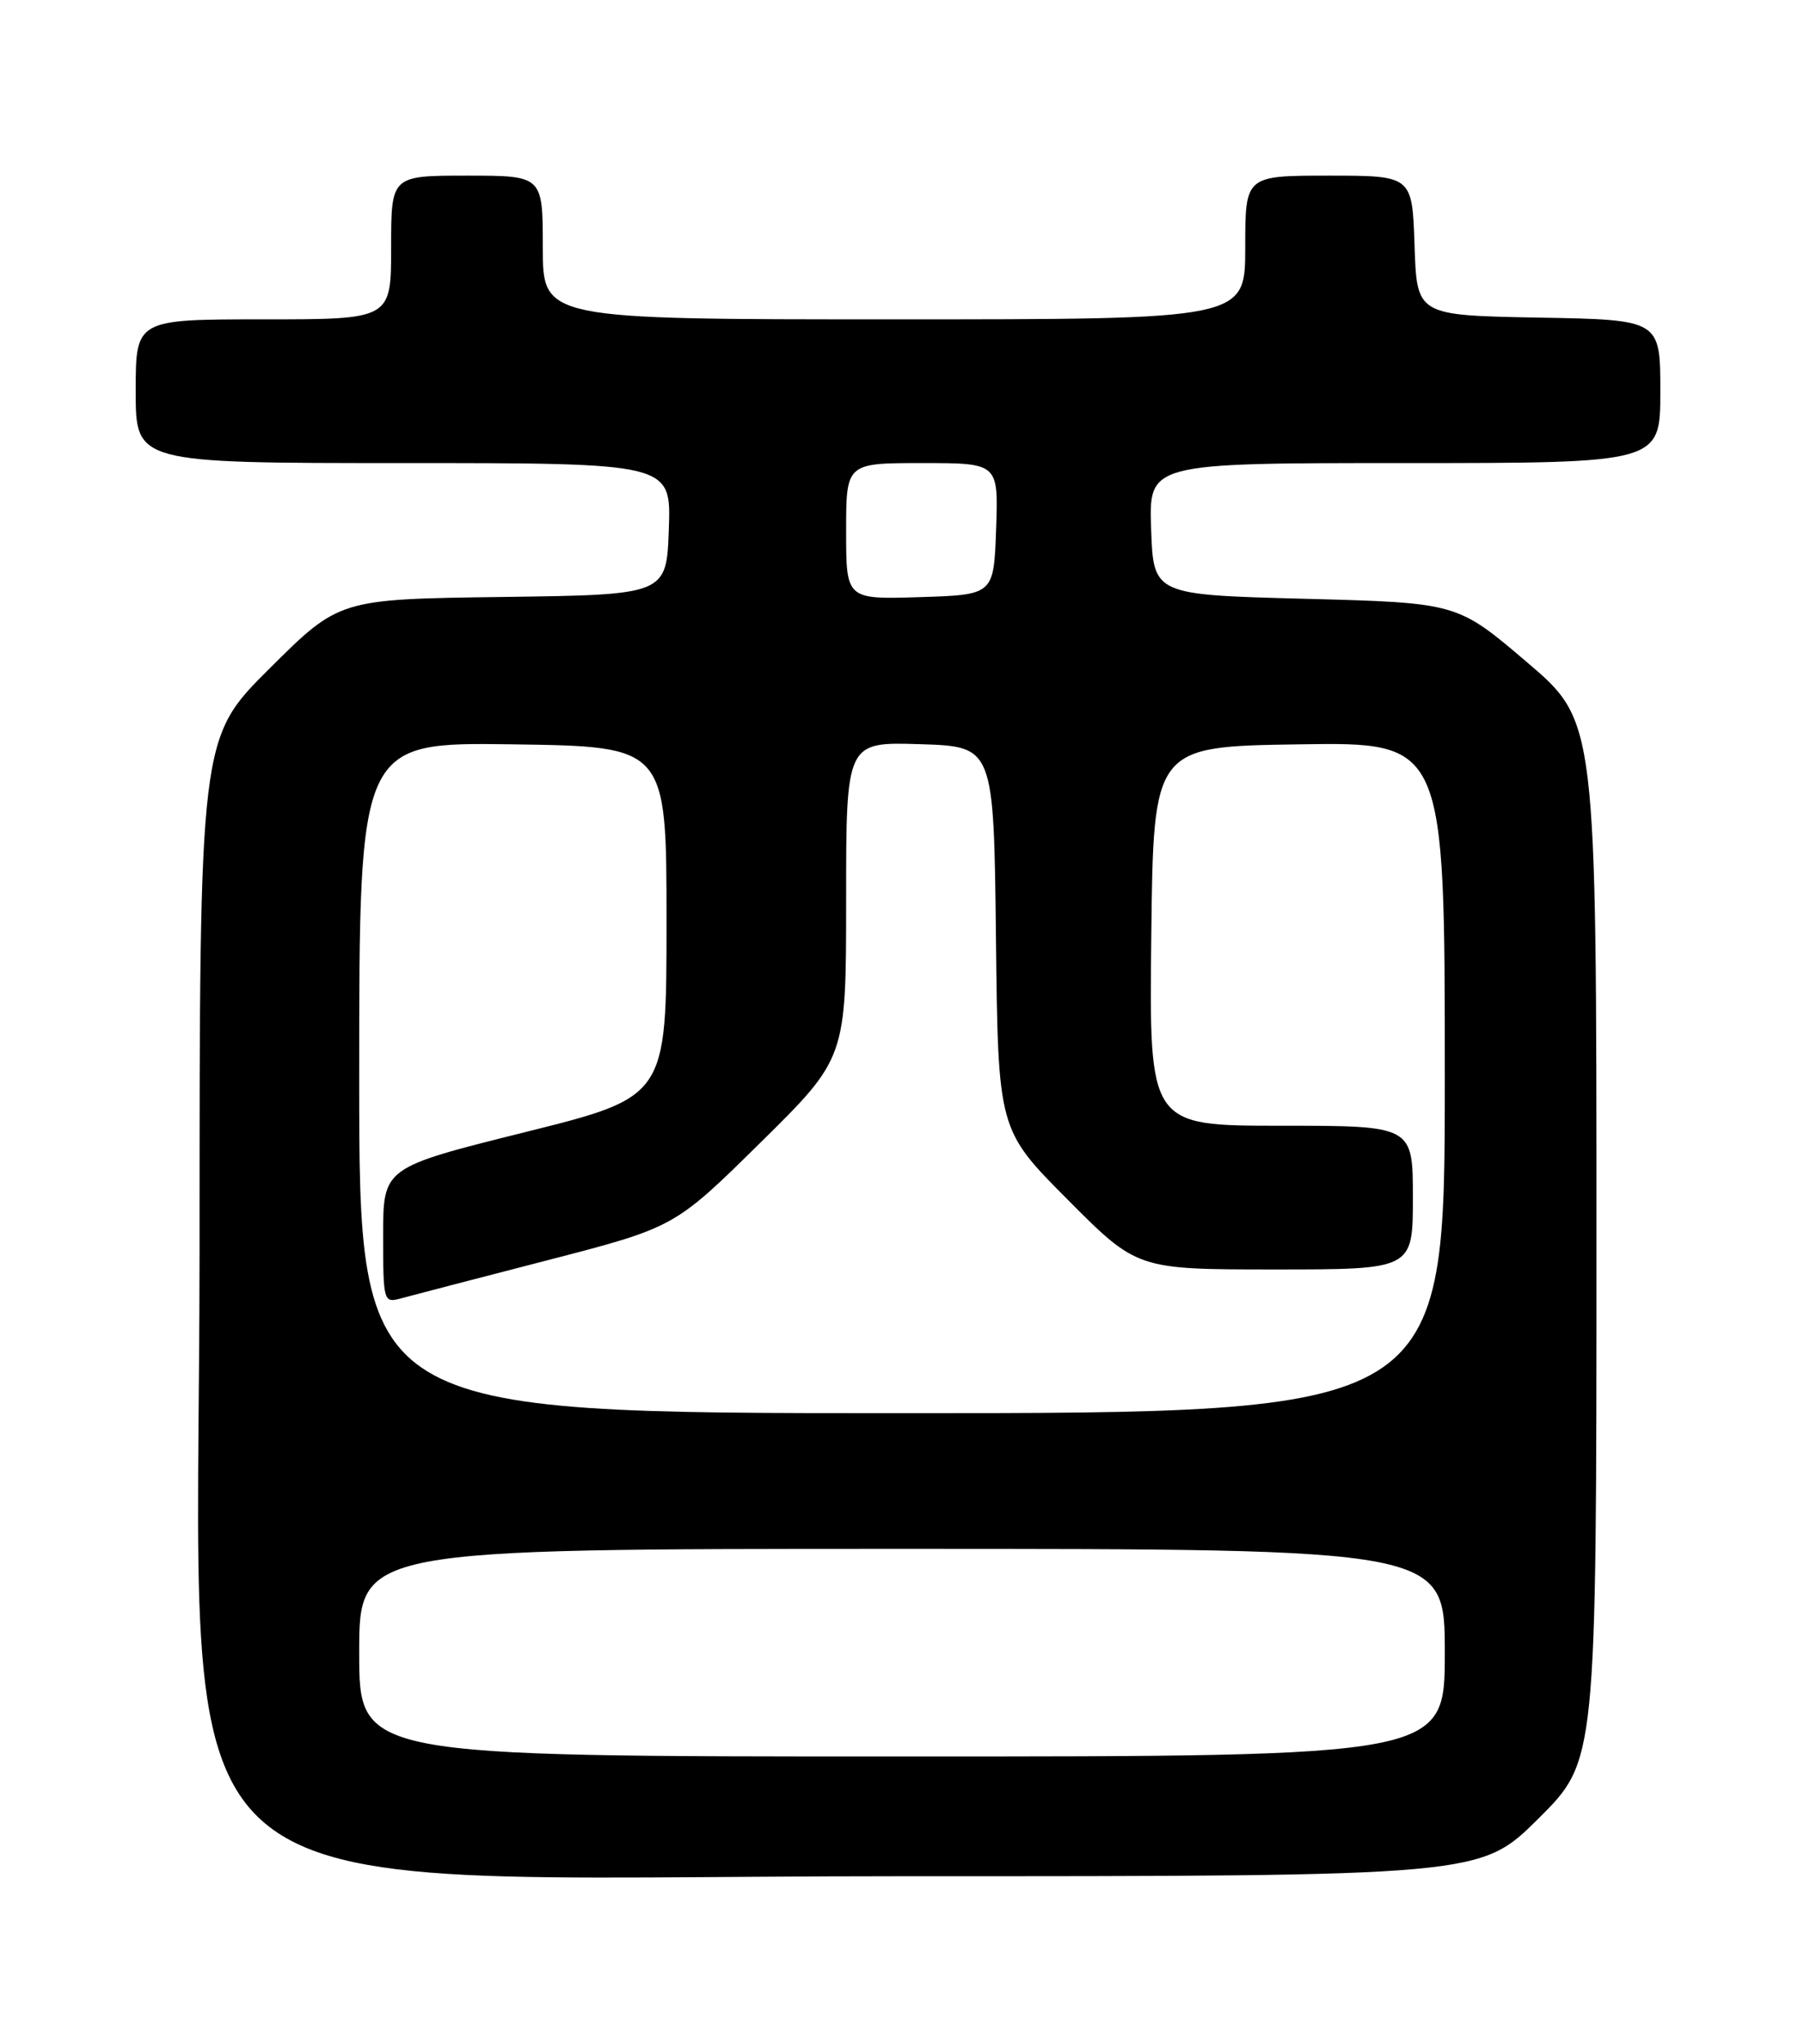 <?xml version="1.0" encoding="UTF-8" standalone="no"?>
<!DOCTYPE svg PUBLIC "-//W3C//DTD SVG 1.1//EN" "http://www.w3.org/Graphics/SVG/1.1/DTD/svg11.dtd" >
<svg xmlns="http://www.w3.org/2000/svg" xmlns:xlink="http://www.w3.org/1999/xlink" version="1.1" viewBox="0 0 226 256">
 <g >
 <path fill="currentColor"
d=" M 192.73 227.78 C 200.00 220.55 200.00 220.55 200.00 155.45 C 200.00 90.35 200.00 90.35 191.28 82.93 C 182.56 75.50 182.56 75.50 163.53 75.00 C 144.50 74.50 144.50 74.50 144.21 66.25 C 143.92 58.00 143.92 58.00 175.96 58.00 C 208.00 58.00 208.00 58.00 208.00 49.03 C 208.00 40.05 208.00 40.05 192.75 39.78 C 177.50 39.50 177.50 39.50 177.21 30.75 C 176.92 22.00 176.92 22.00 166.46 22.00 C 156.00 22.00 156.00 22.00 156.00 31.00 C 156.00 40.00 156.00 40.00 112.00 40.00 C 68.00 40.00 68.00 40.00 68.00 31.00 C 68.00 22.00 68.00 22.00 58.50 22.00 C 49.00 22.00 49.00 22.00 49.00 31.00 C 49.00 40.00 49.00 40.00 33.00 40.00 C 17.00 40.00 17.00 40.00 17.00 49.00 C 17.00 58.00 17.00 58.00 50.54 58.00 C 84.08 58.00 84.08 58.00 83.79 66.25 C 83.50 74.50 83.50 74.50 63.00 74.77 C 42.50 75.04 42.50 75.04 33.75 83.75 C 25.00 92.46 25.00 92.46 25.00 156.46 C 25.00 242.55 16.59 235.00 112.45 235.00 C 185.45 235.00 185.45 235.00 192.73 227.78 Z  M 45.00 207.00 C 45.00 194.00 45.00 194.00 113.00 194.00 C 181.00 194.00 181.00 194.00 181.00 207.00 C 181.00 220.00 181.00 220.00 113.00 220.00 C 45.00 220.00 45.00 220.00 45.00 207.00 Z  M 45.00 134.98 C 45.00 92.96 45.00 92.96 64.25 93.23 C 83.50 93.50 83.50 93.50 83.50 115.44 C 83.50 137.39 83.50 137.39 65.75 141.81 C 48.00 146.24 48.00 146.24 48.00 154.74 C 48.00 163.06 48.05 163.22 50.25 162.62 C 51.49 162.28 59.70 160.14 68.50 157.87 C 84.50 153.73 84.50 153.73 95.25 143.13 C 106.00 132.53 106.00 132.53 106.00 112.73 C 106.00 92.92 106.00 92.92 115.25 93.21 C 124.50 93.50 124.50 93.50 124.77 117.50 C 125.04 141.50 125.04 141.50 133.75 150.25 C 142.46 159.00 142.46 159.00 159.73 159.00 C 177.00 159.00 177.00 159.00 177.00 150.00 C 177.00 141.00 177.00 141.00 160.48 141.00 C 143.96 141.00 143.96 141.00 144.23 117.25 C 144.50 93.50 144.50 93.50 162.75 93.23 C 181.00 92.95 181.00 92.95 181.00 134.98 C 181.00 177.00 181.00 177.00 113.00 177.00 C 45.00 177.00 45.00 177.00 45.00 134.98 Z  M 106.00 66.54 C 106.00 58.00 106.00 58.00 115.54 58.00 C 125.08 58.00 125.08 58.00 124.79 66.25 C 124.50 74.50 124.50 74.50 115.25 74.79 C 106.00 75.08 106.00 75.08 106.00 66.54 Z "/>
</g>
</svg>